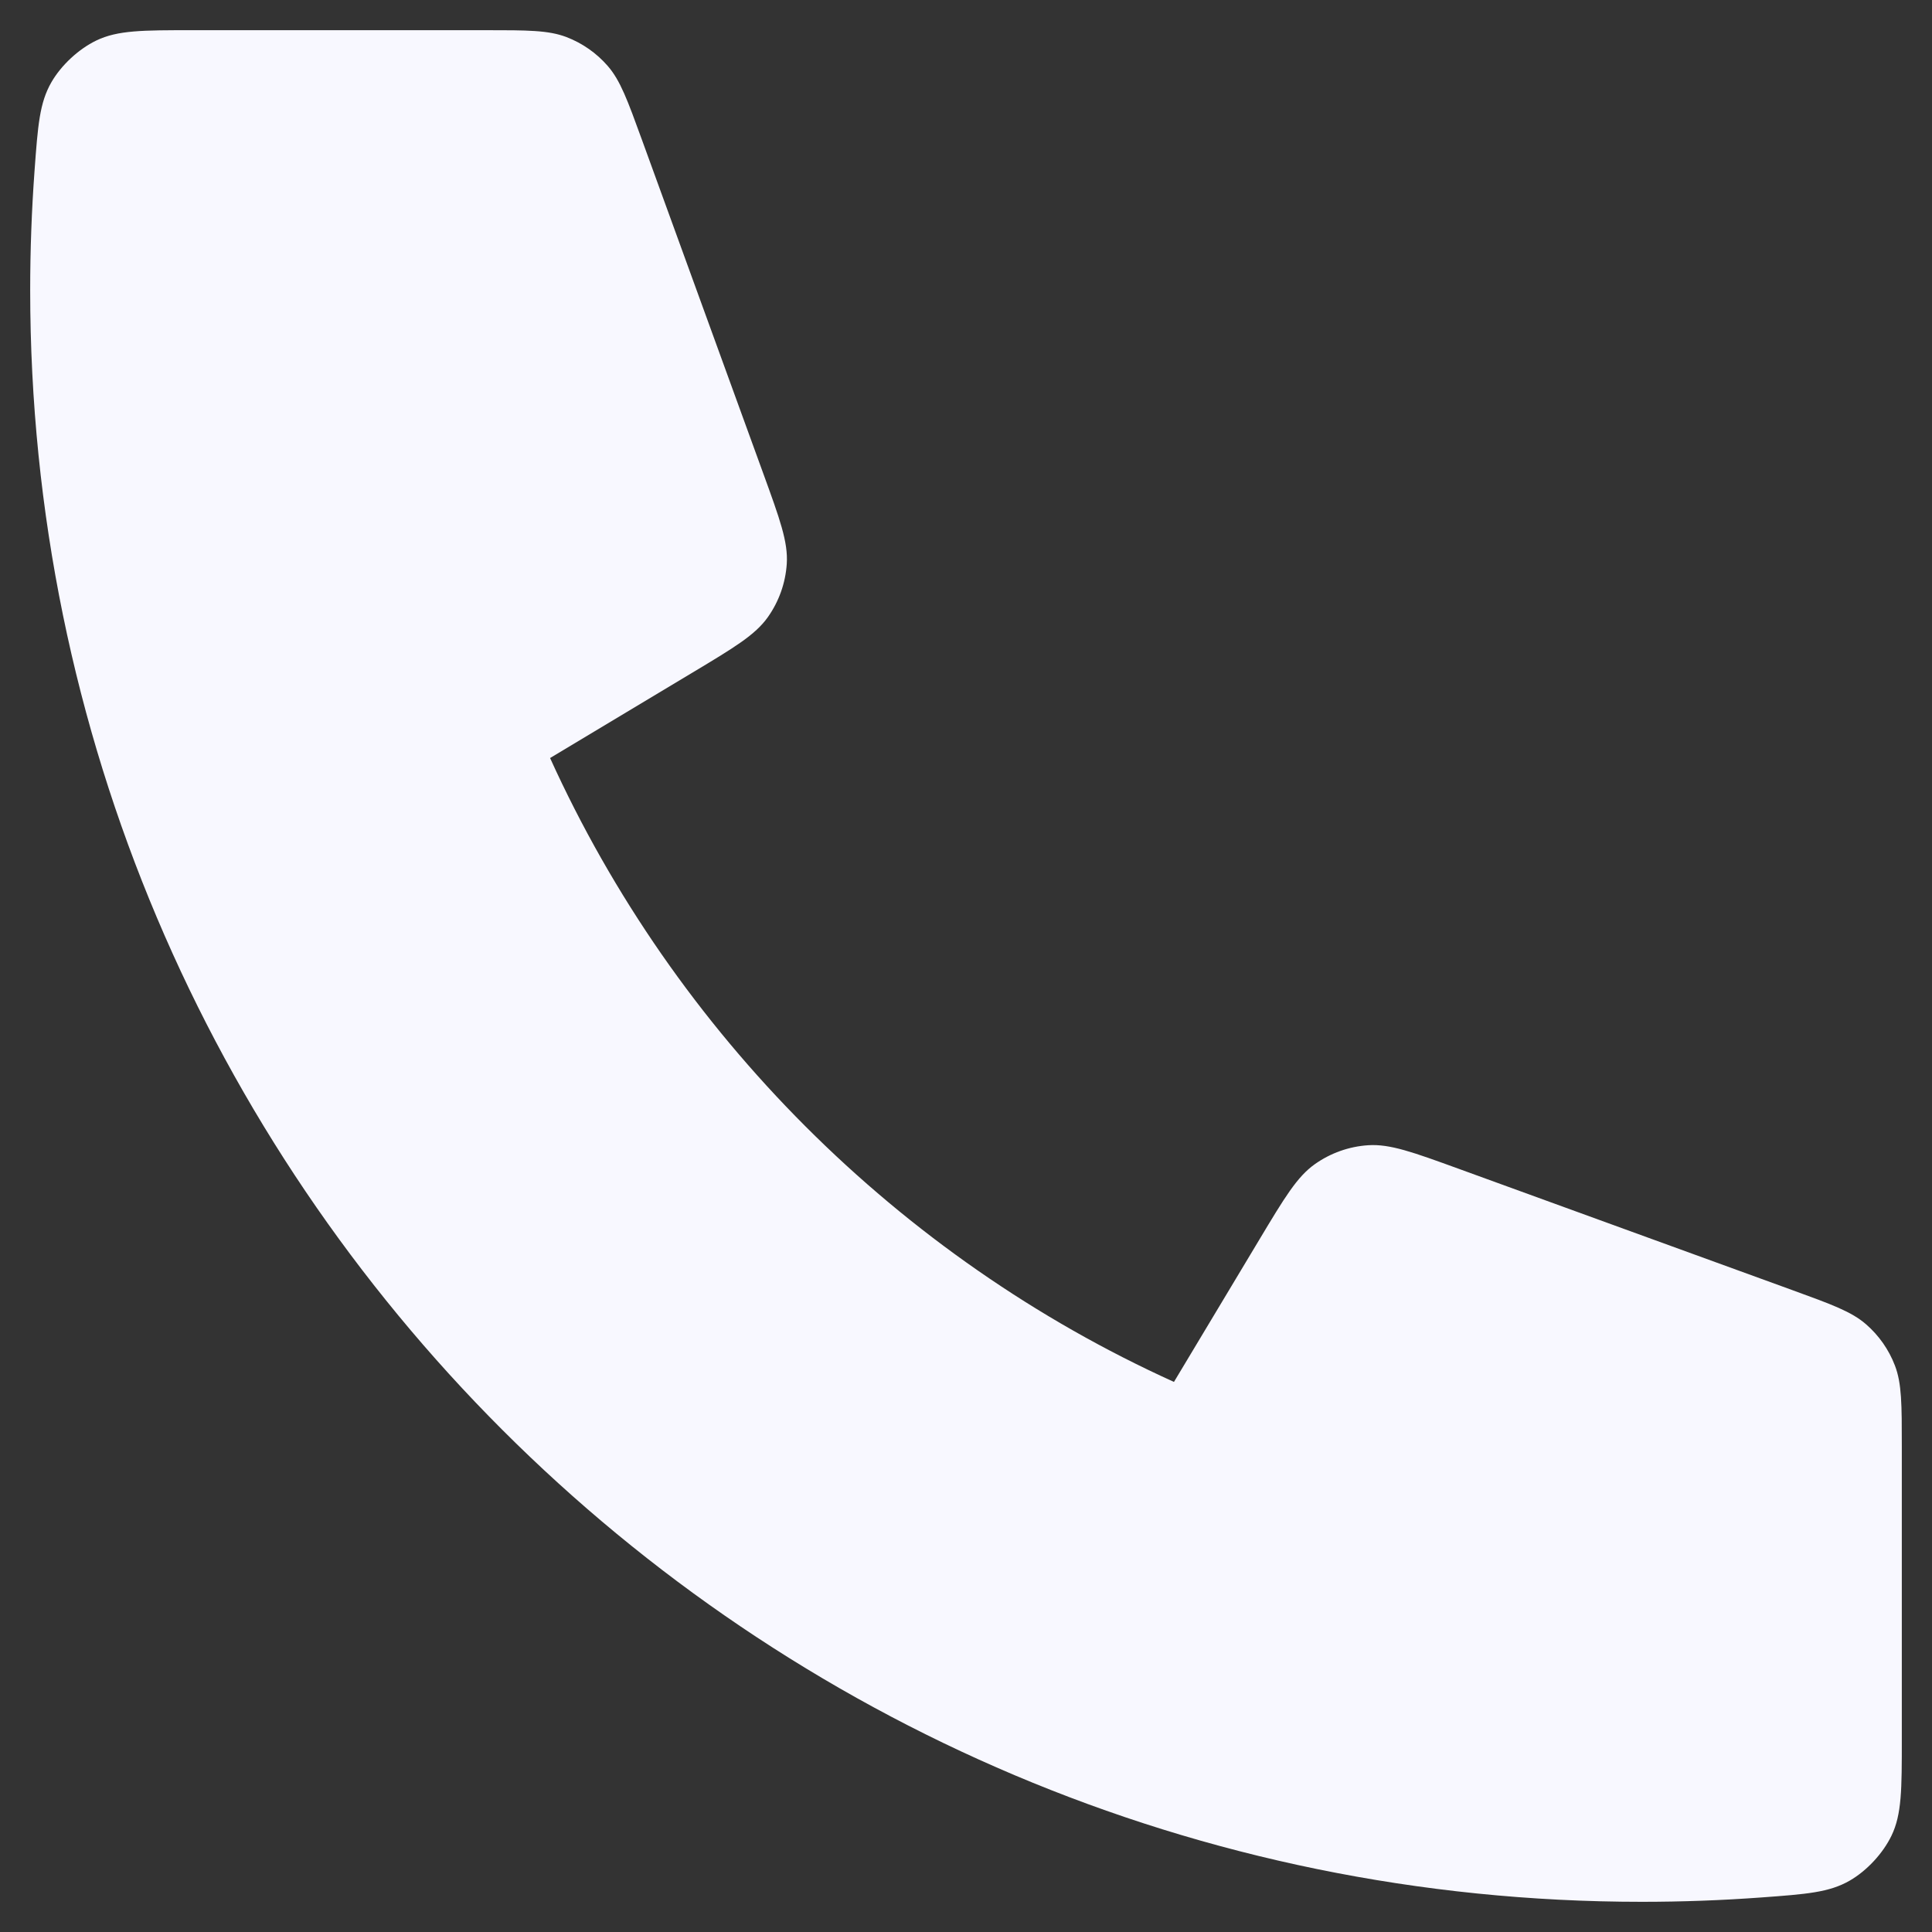 <svg width="256" height="256" viewBox="0 0 256 256" fill="none" xmlns="http://www.w3.org/2000/svg">
<rect x="0" y="0" width="256" height="256" fill="#333333" stroke="none"/>
<path d="M4 38.444C4 156.388 99.612 252 217.556 252C222.877 252 228.152 251.806 233.377 251.423C239.371 250.983 242.368 250.764 245.097 249.193C247.357 247.893 249.499 245.586 250.632 243.237C252 240.402 252 237.094 252 230.479V191.663C252 186.1 252 183.318 251.084 180.934C250.276 178.828 248.962 176.952 247.259 175.473C245.332 173.797 242.717 172.847 237.489 170.945L193.307 154.879C187.224 152.668 184.182 151.561 181.297 151.749C178.752 151.914 176.304 152.783 174.223 154.258C171.864 155.929 170.2 158.704 166.87 164.255L155.556 183.111C119.046 166.576 89.448 136.94 72.889 100.444L91.746 89.13C97.296 85.8 100.071 84.135 101.742 81.776C103.217 79.696 104.086 77.248 104.251 74.703C104.439 71.818 103.332 68.777 101.121 62.694L85.055 18.511C83.153 13.283 82.203 10.669 80.528 8.741C79.048 7.038 77.172 5.724 75.066 4.916C72.682 4 69.9 4 64.337 4H25.521C18.906 4 15.598 4 12.762 5.367C10.414 6.5 8.108 8.643 6.807 10.903C5.236 13.632 5.016 16.629 4.577 22.624C4.195 27.847 4 33.123 4 38.444Z" fill="#F8F8FF"/>
</svg>
